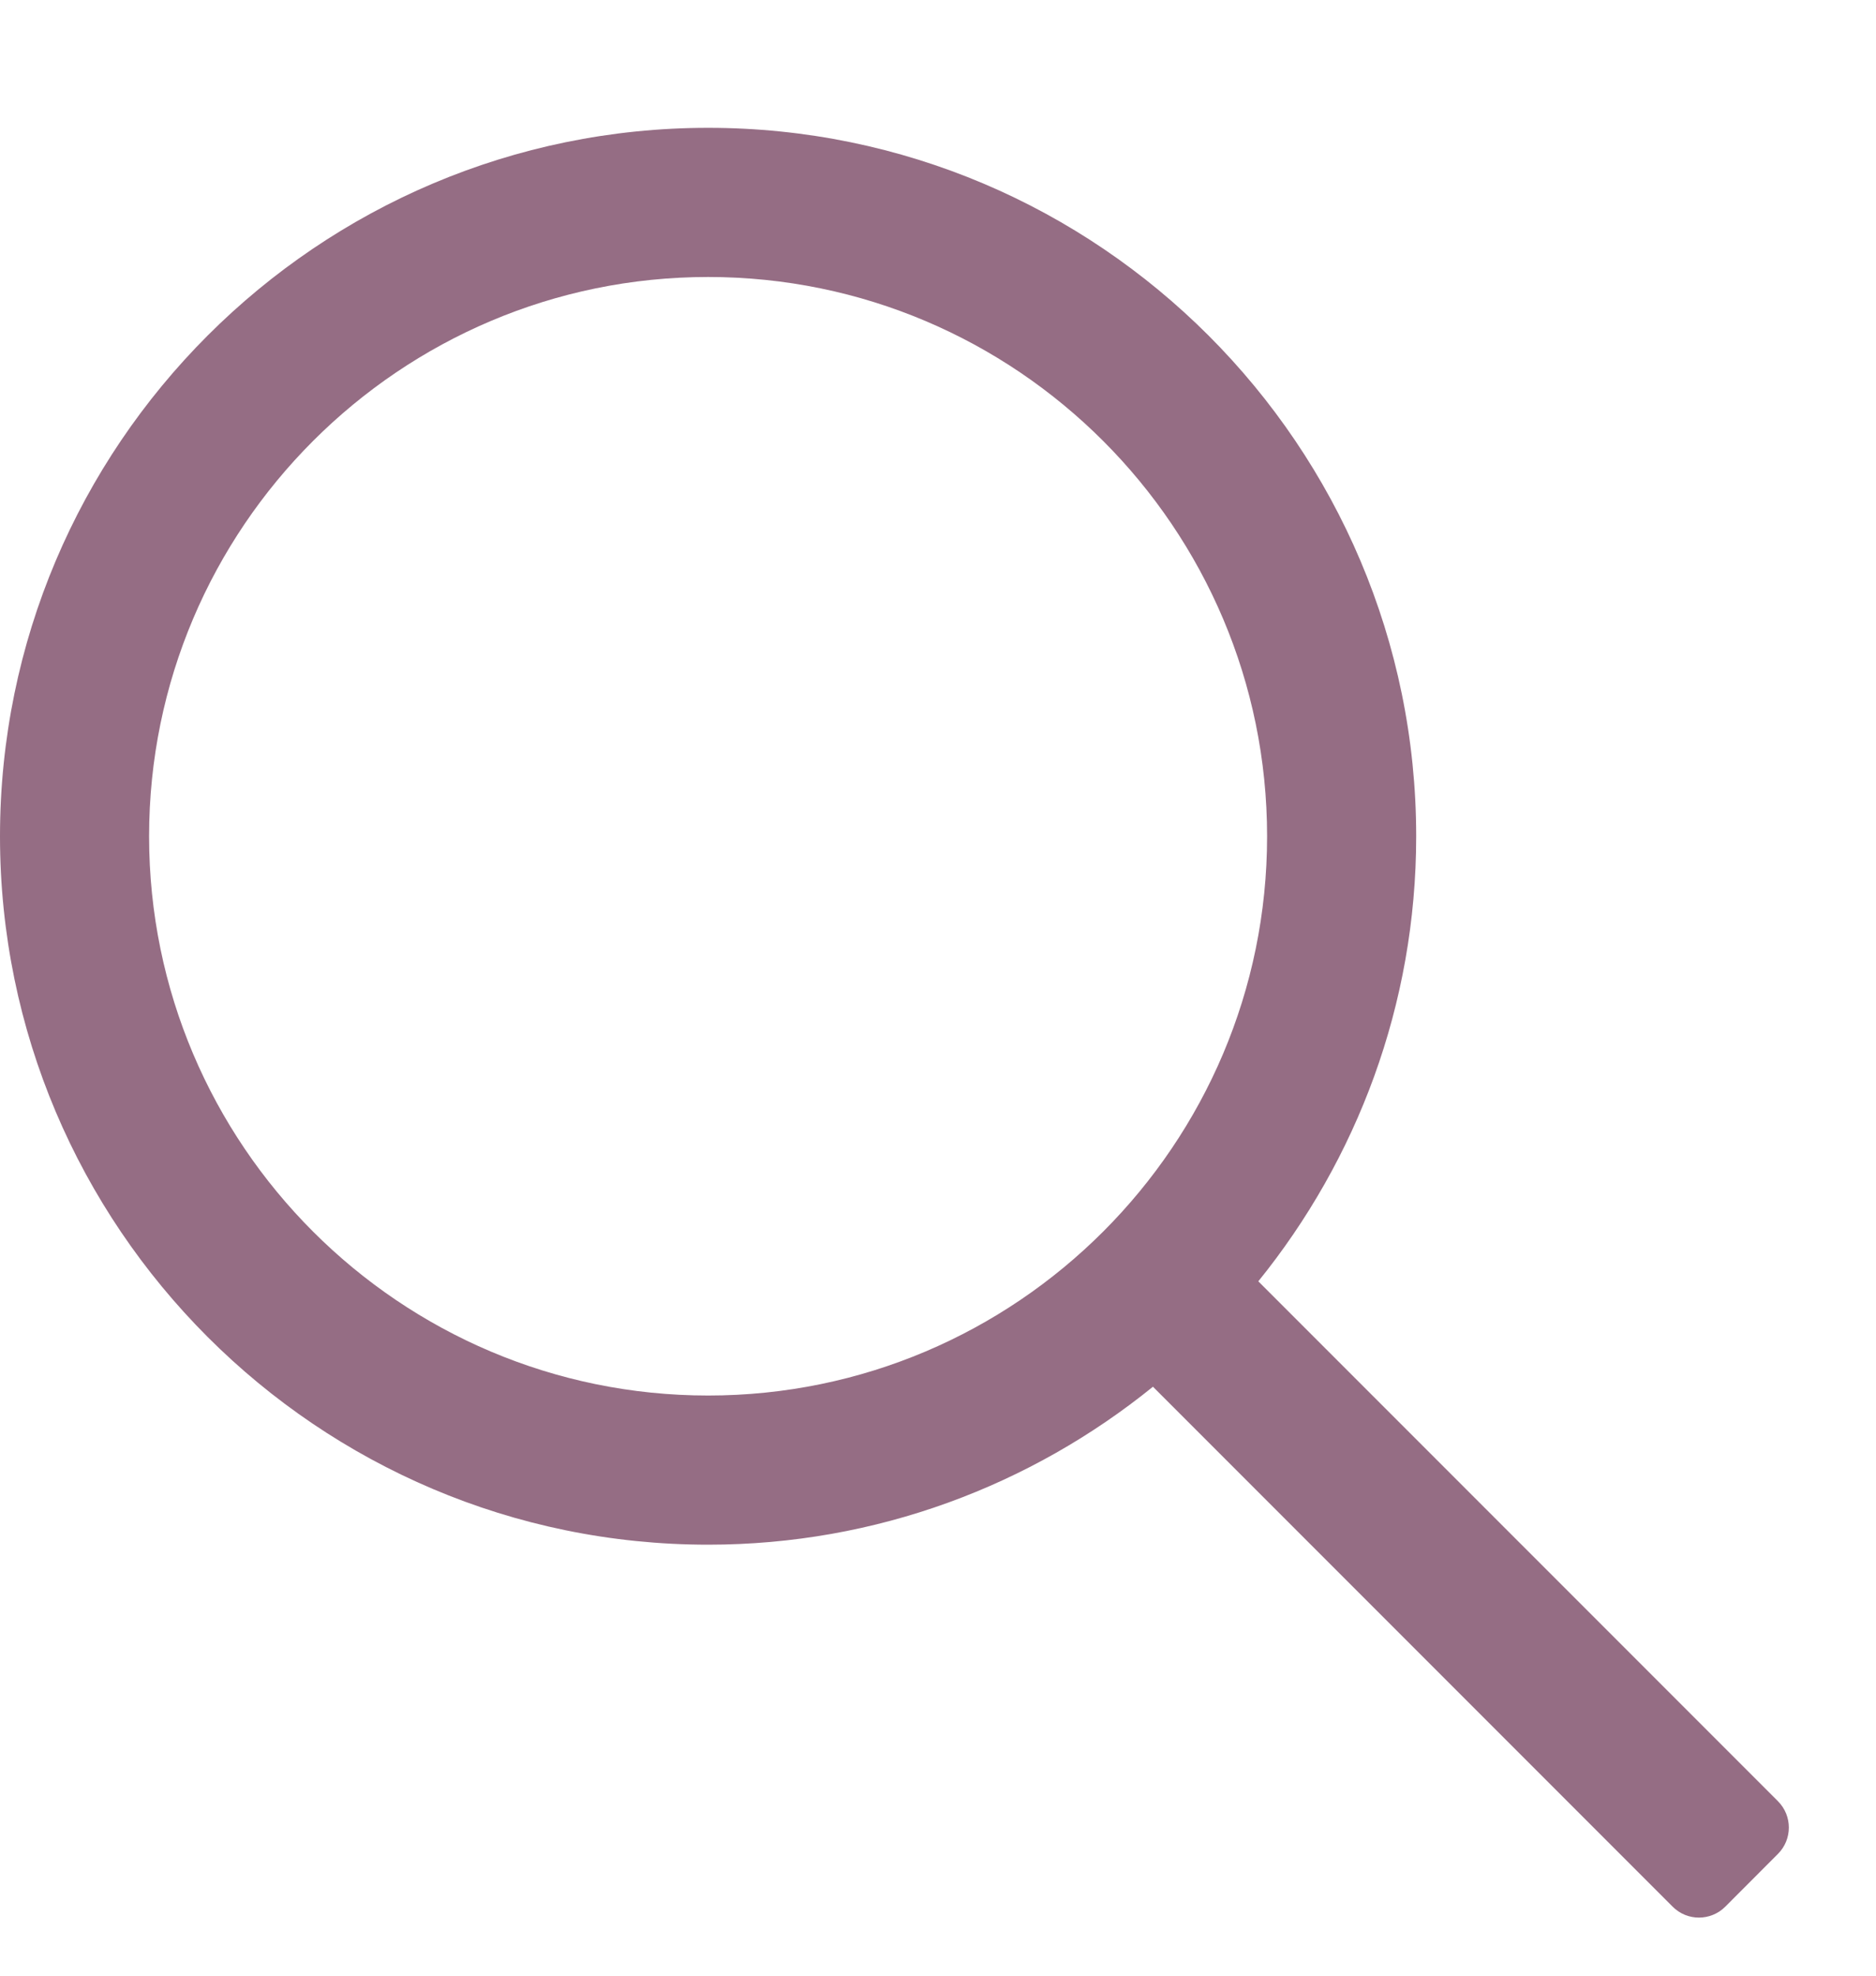 <svg width="19" height="20" viewBox="0 0 19 20" fill="none" xmlns="http://www.w3.org/2000/svg">
<path d="M18.007 18.234L12.744 12.971C13.742 11.738 14.343 10.171 14.343 8.466C14.343 4.511 11.126 1.294 7.172 1.294C3.217 1.294 0 4.511 0 8.466C0 12.42 3.217 15.637 7.172 15.637C8.877 15.637 10.444 15.036 11.677 14.038L16.94 19.301C17.087 19.449 17.326 19.449 17.474 19.301L18.007 18.767C18.154 18.62 18.154 18.381 18.007 18.234ZM7.172 14.127C4.05 14.127 1.51 11.588 1.51 8.466C1.51 5.344 4.05 2.804 7.172 2.804C10.294 2.804 12.833 5.344 12.833 8.466C12.833 11.588 10.294 14.127 7.172 14.127Z" fill="#956D84"/>
</svg>
